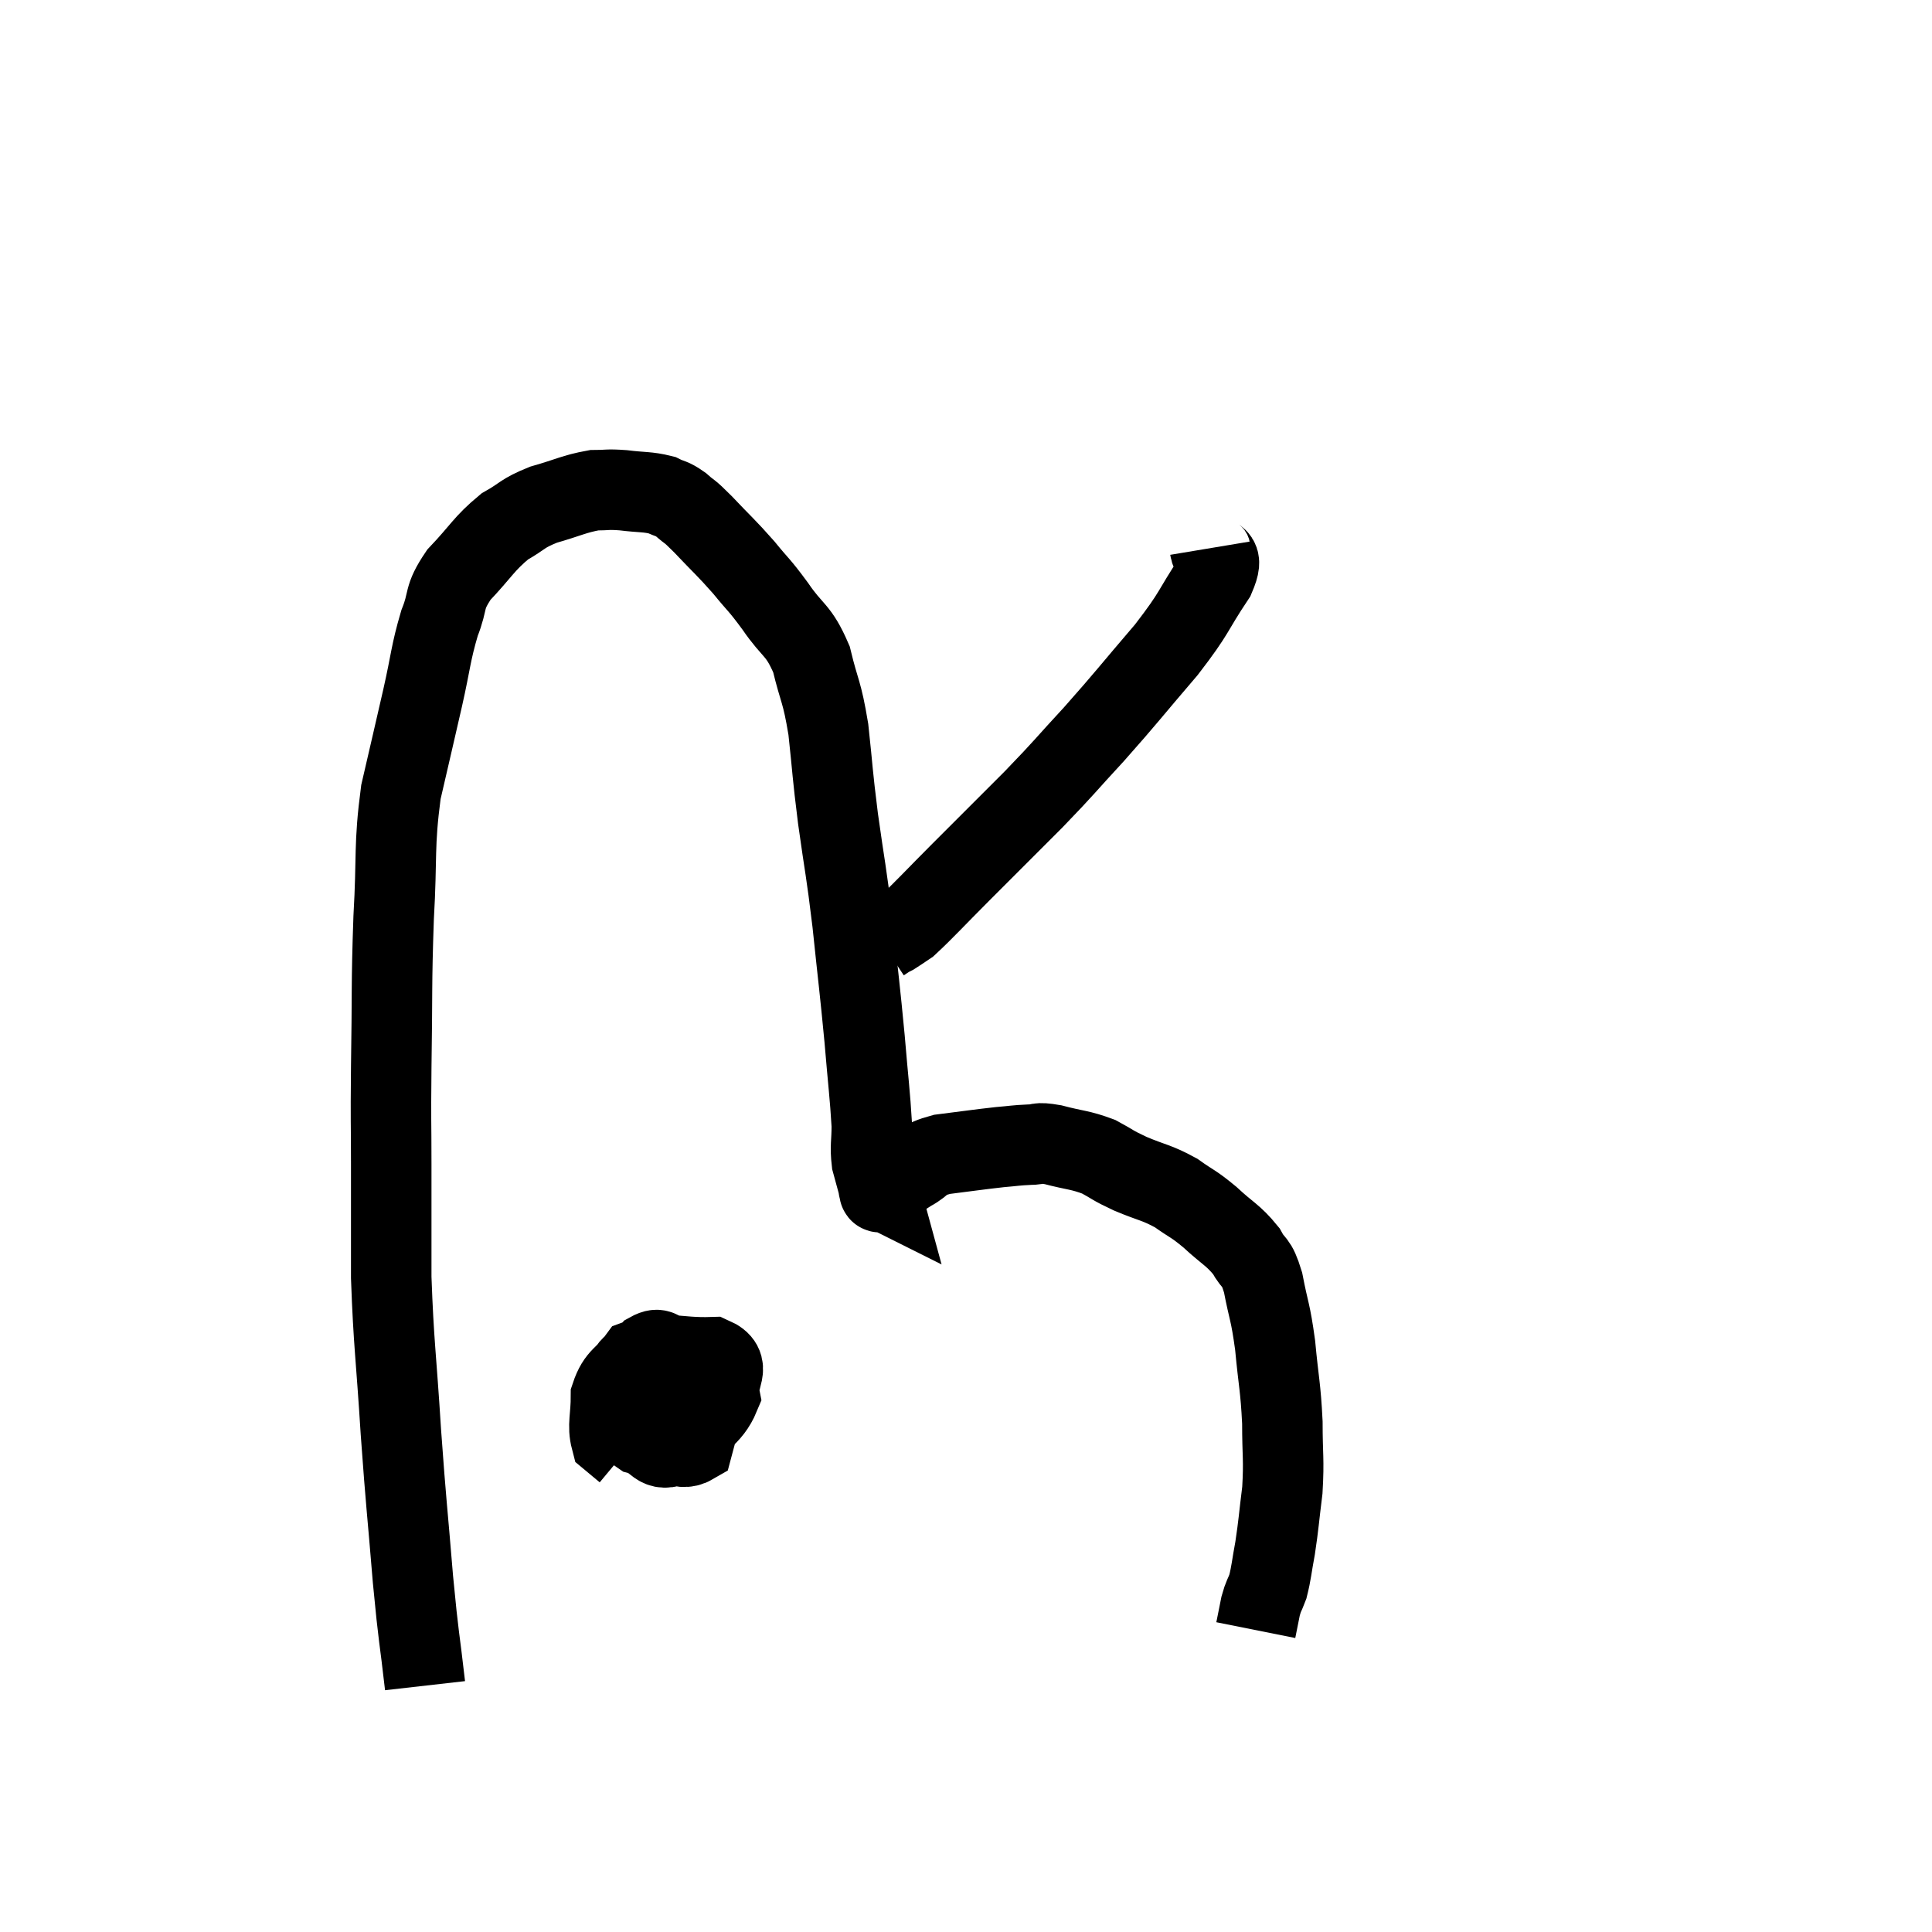 <svg width="48" height="48" viewBox="0 0 48 48" xmlns="http://www.w3.org/2000/svg"><path d="M 10.56 41.88 C 10.41 40.56, 10.41 40.815, 10.26 39.24 C 10.11 37.41, 10.095 37.455, 9.96 35.58 C 9.84 33.66, 9.78 33.405, 9.72 31.74 C 9.72 30.33, 9.72 30.225, 9.72 28.92 C 9.72 27.72, 9.705 28.05, 9.72 26.52 C 9.75 24.66, 9.72 24.51, 9.78 22.8 C 9.87 21.24, 9.78 21.045, 9.96 19.68 C 10.23 18.51, 10.26 18.39, 10.5 17.34 C 10.71 16.41, 10.695 16.245, 10.92 15.48 C 11.16 14.88, 10.995 14.88, 11.4 14.28 C 11.97 13.68, 12.015 13.515, 12.54 13.08 C 13.02 12.81, 12.945 12.765, 13.5 12.54 C 14.13 12.36, 14.265 12.27, 14.76 12.18 C 15.12 12.18, 15.06 12.15, 15.48 12.18 C 15.96 12.24, 16.08 12.21, 16.44 12.3 C 16.68 12.42, 16.665 12.36, 16.92 12.54 C 17.19 12.78, 17.07 12.63, 17.46 13.02 C 17.97 13.56, 18.03 13.59, 18.48 14.1 C 18.87 14.58, 18.84 14.49, 19.26 15.06 C 19.71 15.72, 19.83 15.615, 20.16 16.38 C 20.37 17.25, 20.415 17.13, 20.58 18.12 C 20.7 19.23, 20.67 19.14, 20.82 20.34 C 21 21.63, 21.015 21.555, 21.18 22.92 C 21.33 24.36, 21.36 24.54, 21.48 25.8 C 21.57 26.88, 21.615 27.195, 21.66 27.96 C 21.66 28.41, 21.615 28.47, 21.66 28.86 C 21.75 29.19, 21.795 29.355, 21.84 29.52 C 21.84 29.52, 21.84 29.52, 21.84 29.52 C 21.84 29.52, 21.84 29.52, 21.84 29.52 C 21.84 29.52, 21.81 29.505, 21.84 29.52 C 21.9 29.55, 21.765 29.685, 21.96 29.58 C 22.29 29.34, 22.26 29.325, 22.62 29.1 C 23.01 28.89, 22.845 28.83, 23.4 28.68 C 24.12 28.59, 24.3 28.56, 24.84 28.5 C 25.2 28.47, 25.23 28.455, 25.56 28.44 C 25.86 28.44, 25.725 28.365, 26.16 28.44 C 26.73 28.59, 26.82 28.56, 27.3 28.74 C 27.69 28.95, 27.6 28.935, 28.08 29.16 C 28.65 29.4, 28.725 29.37, 29.22 29.64 C 29.64 29.94, 29.625 29.88, 30.06 30.24 C 30.51 30.66, 30.63 30.675, 30.96 31.08 C 31.17 31.47, 31.2 31.275, 31.38 31.86 C 31.53 32.64, 31.56 32.55, 31.68 33.42 C 31.77 34.38, 31.815 34.44, 31.86 35.34 C 31.86 36.18, 31.905 36.24, 31.86 37.02 C 31.77 37.74, 31.77 37.86, 31.68 38.46 C 31.59 38.94, 31.59 39.06, 31.5 39.42 C 31.41 39.66, 31.395 39.63, 31.32 39.9 C 31.26 40.2, 31.23 40.35, 31.2 40.5 L 31.2 40.5" fill="none" stroke="black" stroke-width="2"></path><path d="M 30.06 13.62 C 30.12 13.98, 30.45 13.71, 30.18 14.34 C 29.58 15.24, 29.73 15.165, 28.98 16.14 C 28.08 17.19, 28.005 17.31, 27.18 18.24 C 26.43 19.05, 26.505 19.005, 25.68 19.86 C 24.78 20.76, 24.66 20.88, 23.88 21.66 C 23.22 22.32, 22.98 22.59, 22.56 22.98 C 22.38 23.1, 22.32 23.145, 22.2 23.22 C 22.14 23.25, 22.11 23.265, 22.08 23.28 C 22.08 23.28, 22.125 23.25, 22.08 23.28 L 21.9 23.4" fill="none" stroke="black" stroke-width="2"></path><path d="M 16.2 33.9 C 15.84 34.08, 15.69 34.05, 15.48 34.26 C 15.42 34.5, 15.255 34.455, 15.36 34.74 C 15.63 35.07, 15.57 35.16, 15.9 35.4 C 16.29 35.55, 16.275 35.775, 16.68 35.7 C 17.1 35.4, 17.265 35.445, 17.52 35.1 C 17.61 34.71, 17.745 34.62, 17.7 34.32 C 17.52 34.11, 17.61 34.065, 17.34 33.9 C 16.98 33.78, 16.92 33.735, 16.62 33.66 C 16.38 33.63, 16.41 33.45, 16.14 33.6 C 15.84 33.93, 15.63 33.825, 15.54 34.26 C 15.66 34.8, 15.645 35.01, 15.78 35.34 C 15.93 35.46, 15.72 35.445, 16.08 35.58 C 16.65 35.73, 16.86 36.09, 17.22 35.88 C 17.37 35.31, 17.445 35.1, 17.52 34.74 C 17.52 34.59, 17.685 34.59, 17.52 34.44 C 17.19 34.29, 17.13 34.215, 16.86 34.14 C 16.65 34.14, 16.68 33.855, 16.44 34.14 C 16.17 34.71, 16.035 34.905, 15.9 35.28 C 15.9 35.46, 15.675 35.49, 15.9 35.64 C 16.35 35.76, 16.305 36.12, 16.8 35.88 C 17.34 35.28, 17.655 35.22, 17.88 34.68 C 17.79 34.2, 18.21 33.945, 17.7 33.72 C 16.77 33.75, 16.47 33.54, 15.84 33.78 C 15.51 34.23, 15.345 34.185, 15.18 34.68 C 15.18 35.22, 15.09 35.415, 15.18 35.76 L 15.54 36.06" fill="none" stroke="black" stroke-width="2"></path></svg>